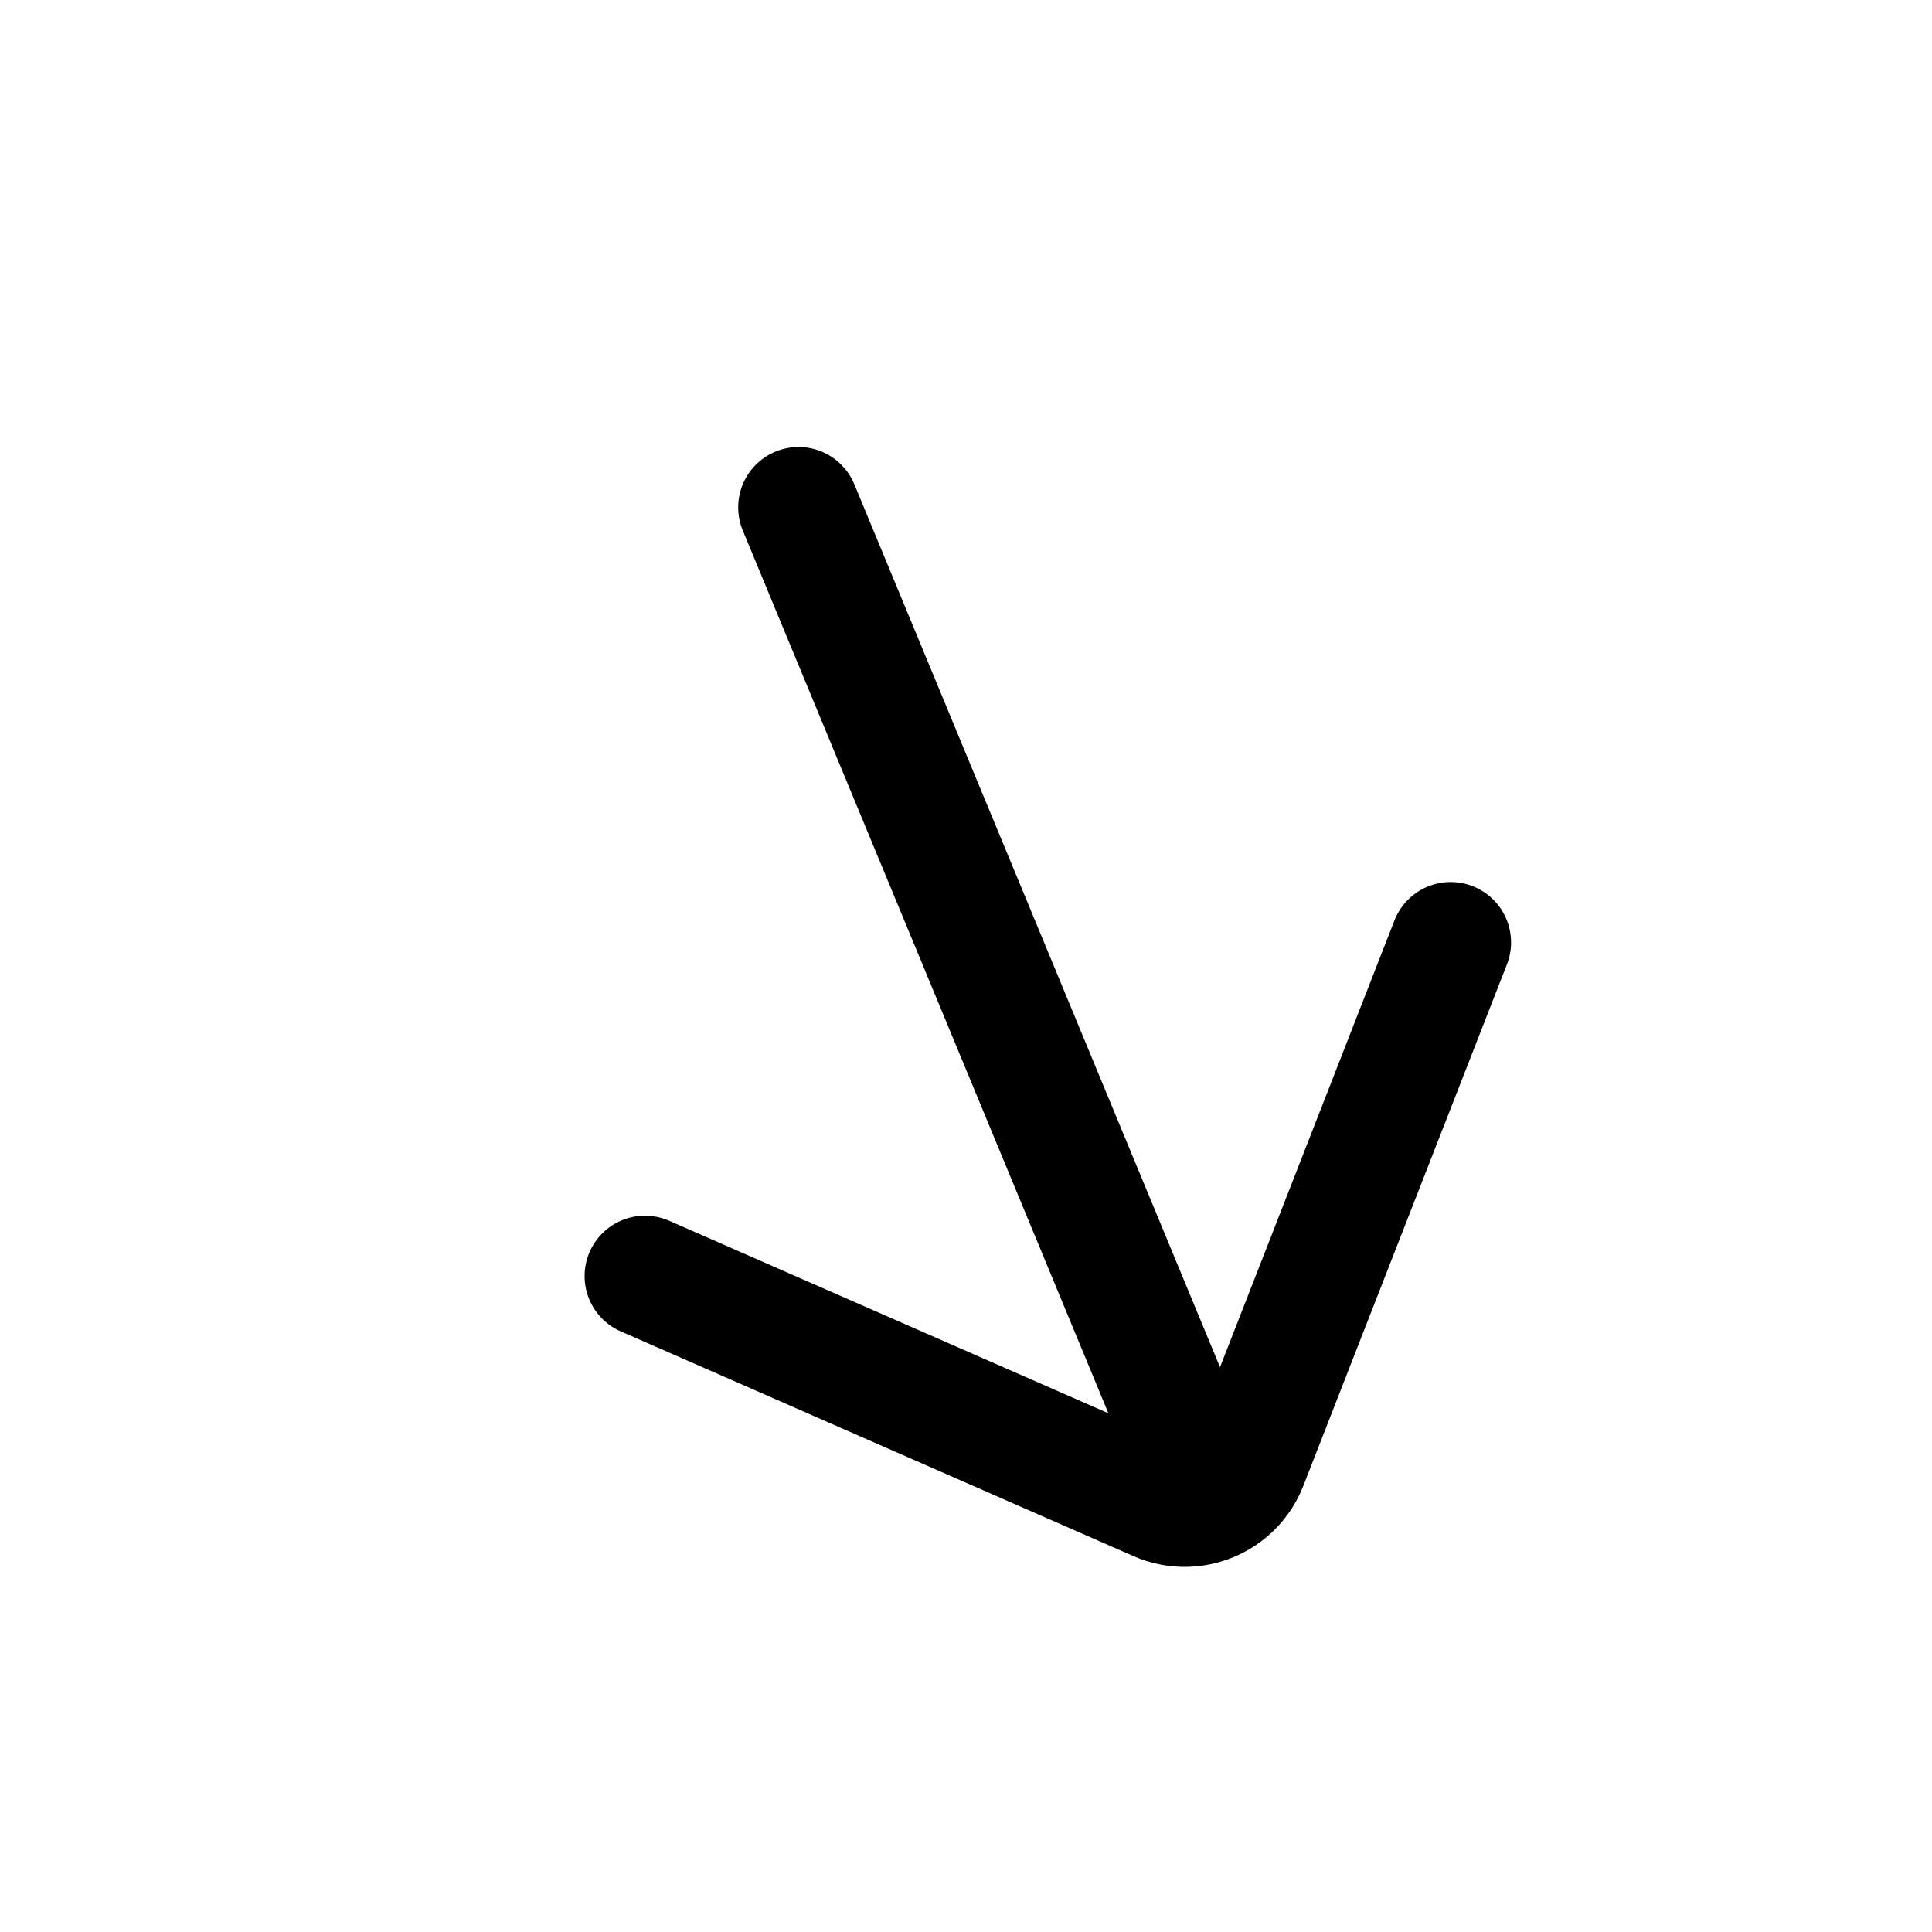 <svg width="24" height="24" viewBox="0 0 24 24" fill="none" xmlns="http://www.w3.org/2000/svg">
<path d="M18.021 11.707L15.492 18.184C15.32 18.625 14.815 18.834 14.382 18.644L8.012 15.852M9.92 6.303L14.777 18.03" stroke="black" stroke-width="1.5" stroke-linecap="round" stroke-linejoin="round"/>
</svg>
